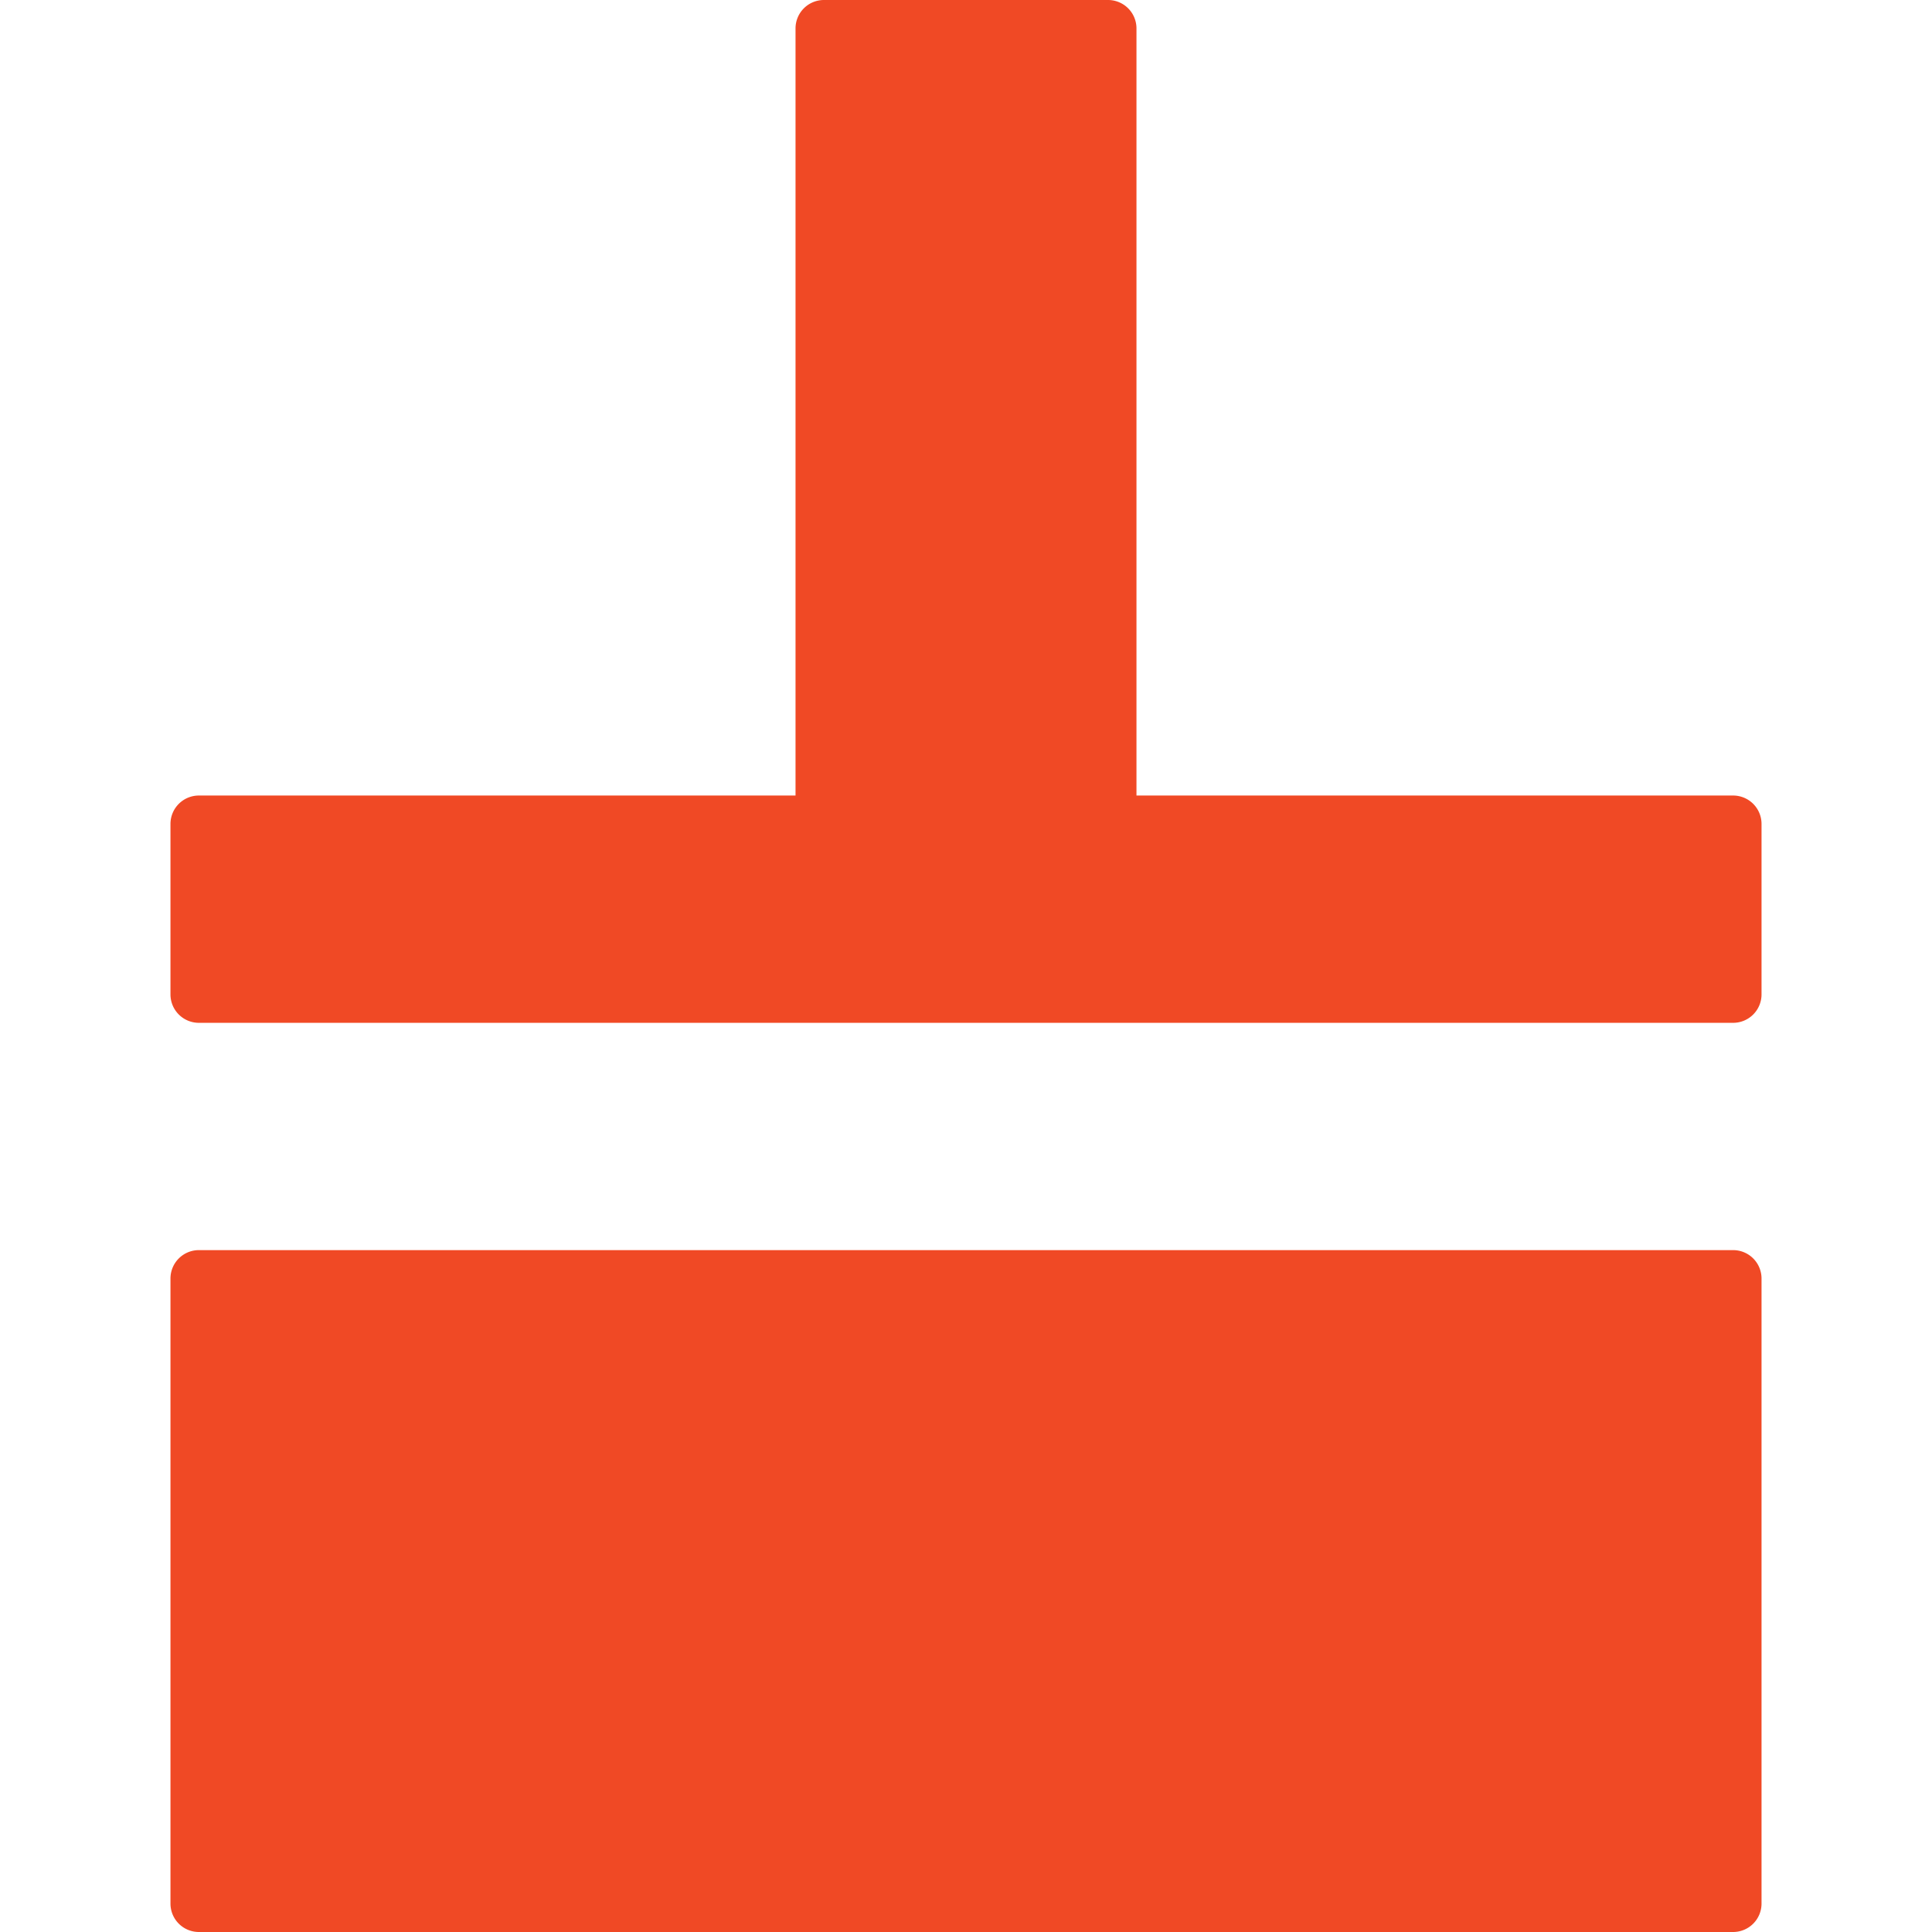 <svg t="1739720749432" class="icon" viewBox="0 0 1024 1024" version="1.1" xmlns="http://www.w3.org/2000/svg" p-id="3776" width="256" height="256"><path d="M933.647 677.647v331.294a15.059 15.059 0 0 1-15.059 15.059H105.412a15.059 15.059 0 0 1-15.059-15.059v-331.294a15.059 15.059 0 0 1 15.059-15.059h813.176a15.059 15.059 0 0 1 15.059 15.059z m-843.294-150.588v-90.353a15.059 15.059 0 0 1 15.059-15.059H421.647V15.059a15.059 15.059 0 0 1 15.059-15.059h150.588a15.059 15.059 0 0 1 15.059 15.059V421.647h316.235a15.059 15.059 0 0 1 15.059 15.059v90.353a15.059 15.059 0 0 1-15.059 15.059H105.412a15.059 15.059 0 0 1-15.059-15.059z" fill="#F04925" p-id="3777"></path></svg>